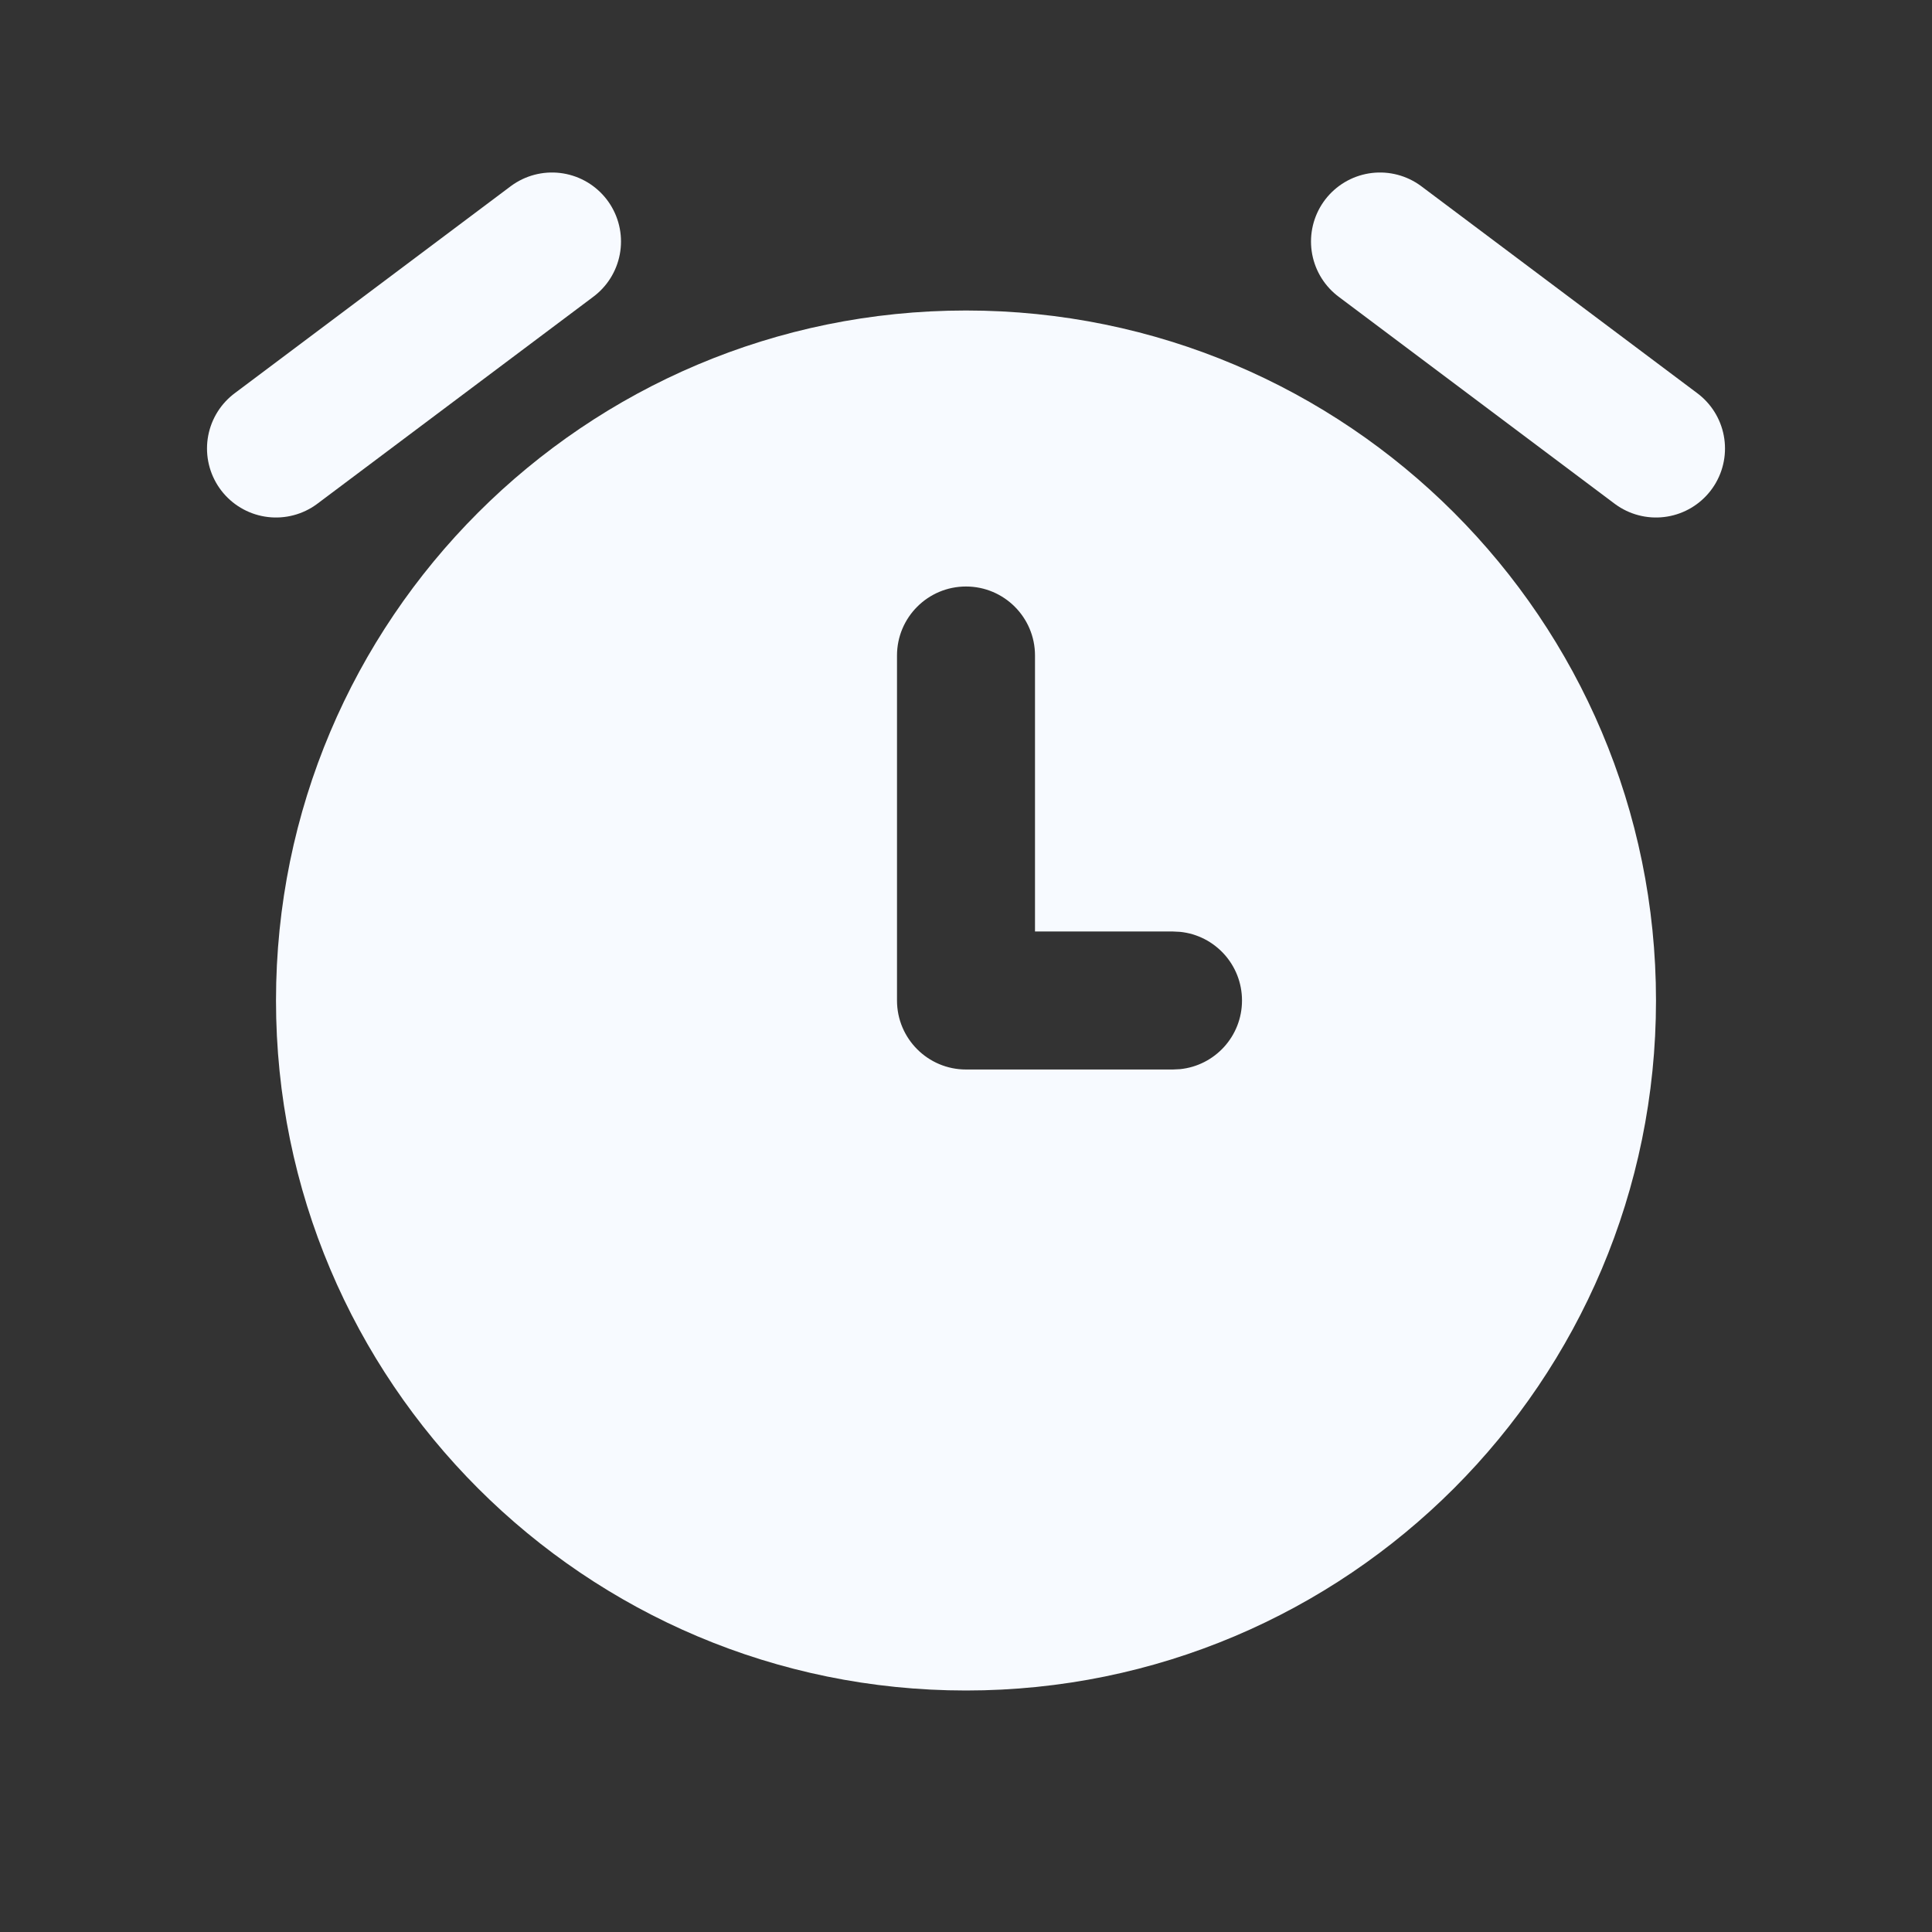 <svg width="28" height="28" viewBox="0 0 28 28" fill="none" xmlns="http://www.w3.org/2000/svg">
<rect x="0" y="0" width="28" height="28" fill="#333333" stroke="none"/>
<path d="M14 4.5C19.523 4.5 24 8.977 24 14.5C24 20.023 19.523 24.5 14 24.5C8.477 24.5 4 20.023 4 14.5C4 8.977 8.477 4.5 14 4.5ZM14 8.5C13.448 8.5 13 8.948 13 9.5V14.5C13 15.052 13.448 15.5 14 15.5H17L17.102 15.495C17.607 15.444 18 15.018 18 14.5C18 13.982 17.607 13.556 17.102 13.505L17 13.5H15V9.5C15 8.948 14.552 8.5 14 8.5Z" fill="#F7FAFF"/>
<path d="M4 6.5L8 3.5M24 6.5L20 3.5" stroke="#F7FAFF" stroke-width="2" stroke-linecap="round"/>
</svg>
